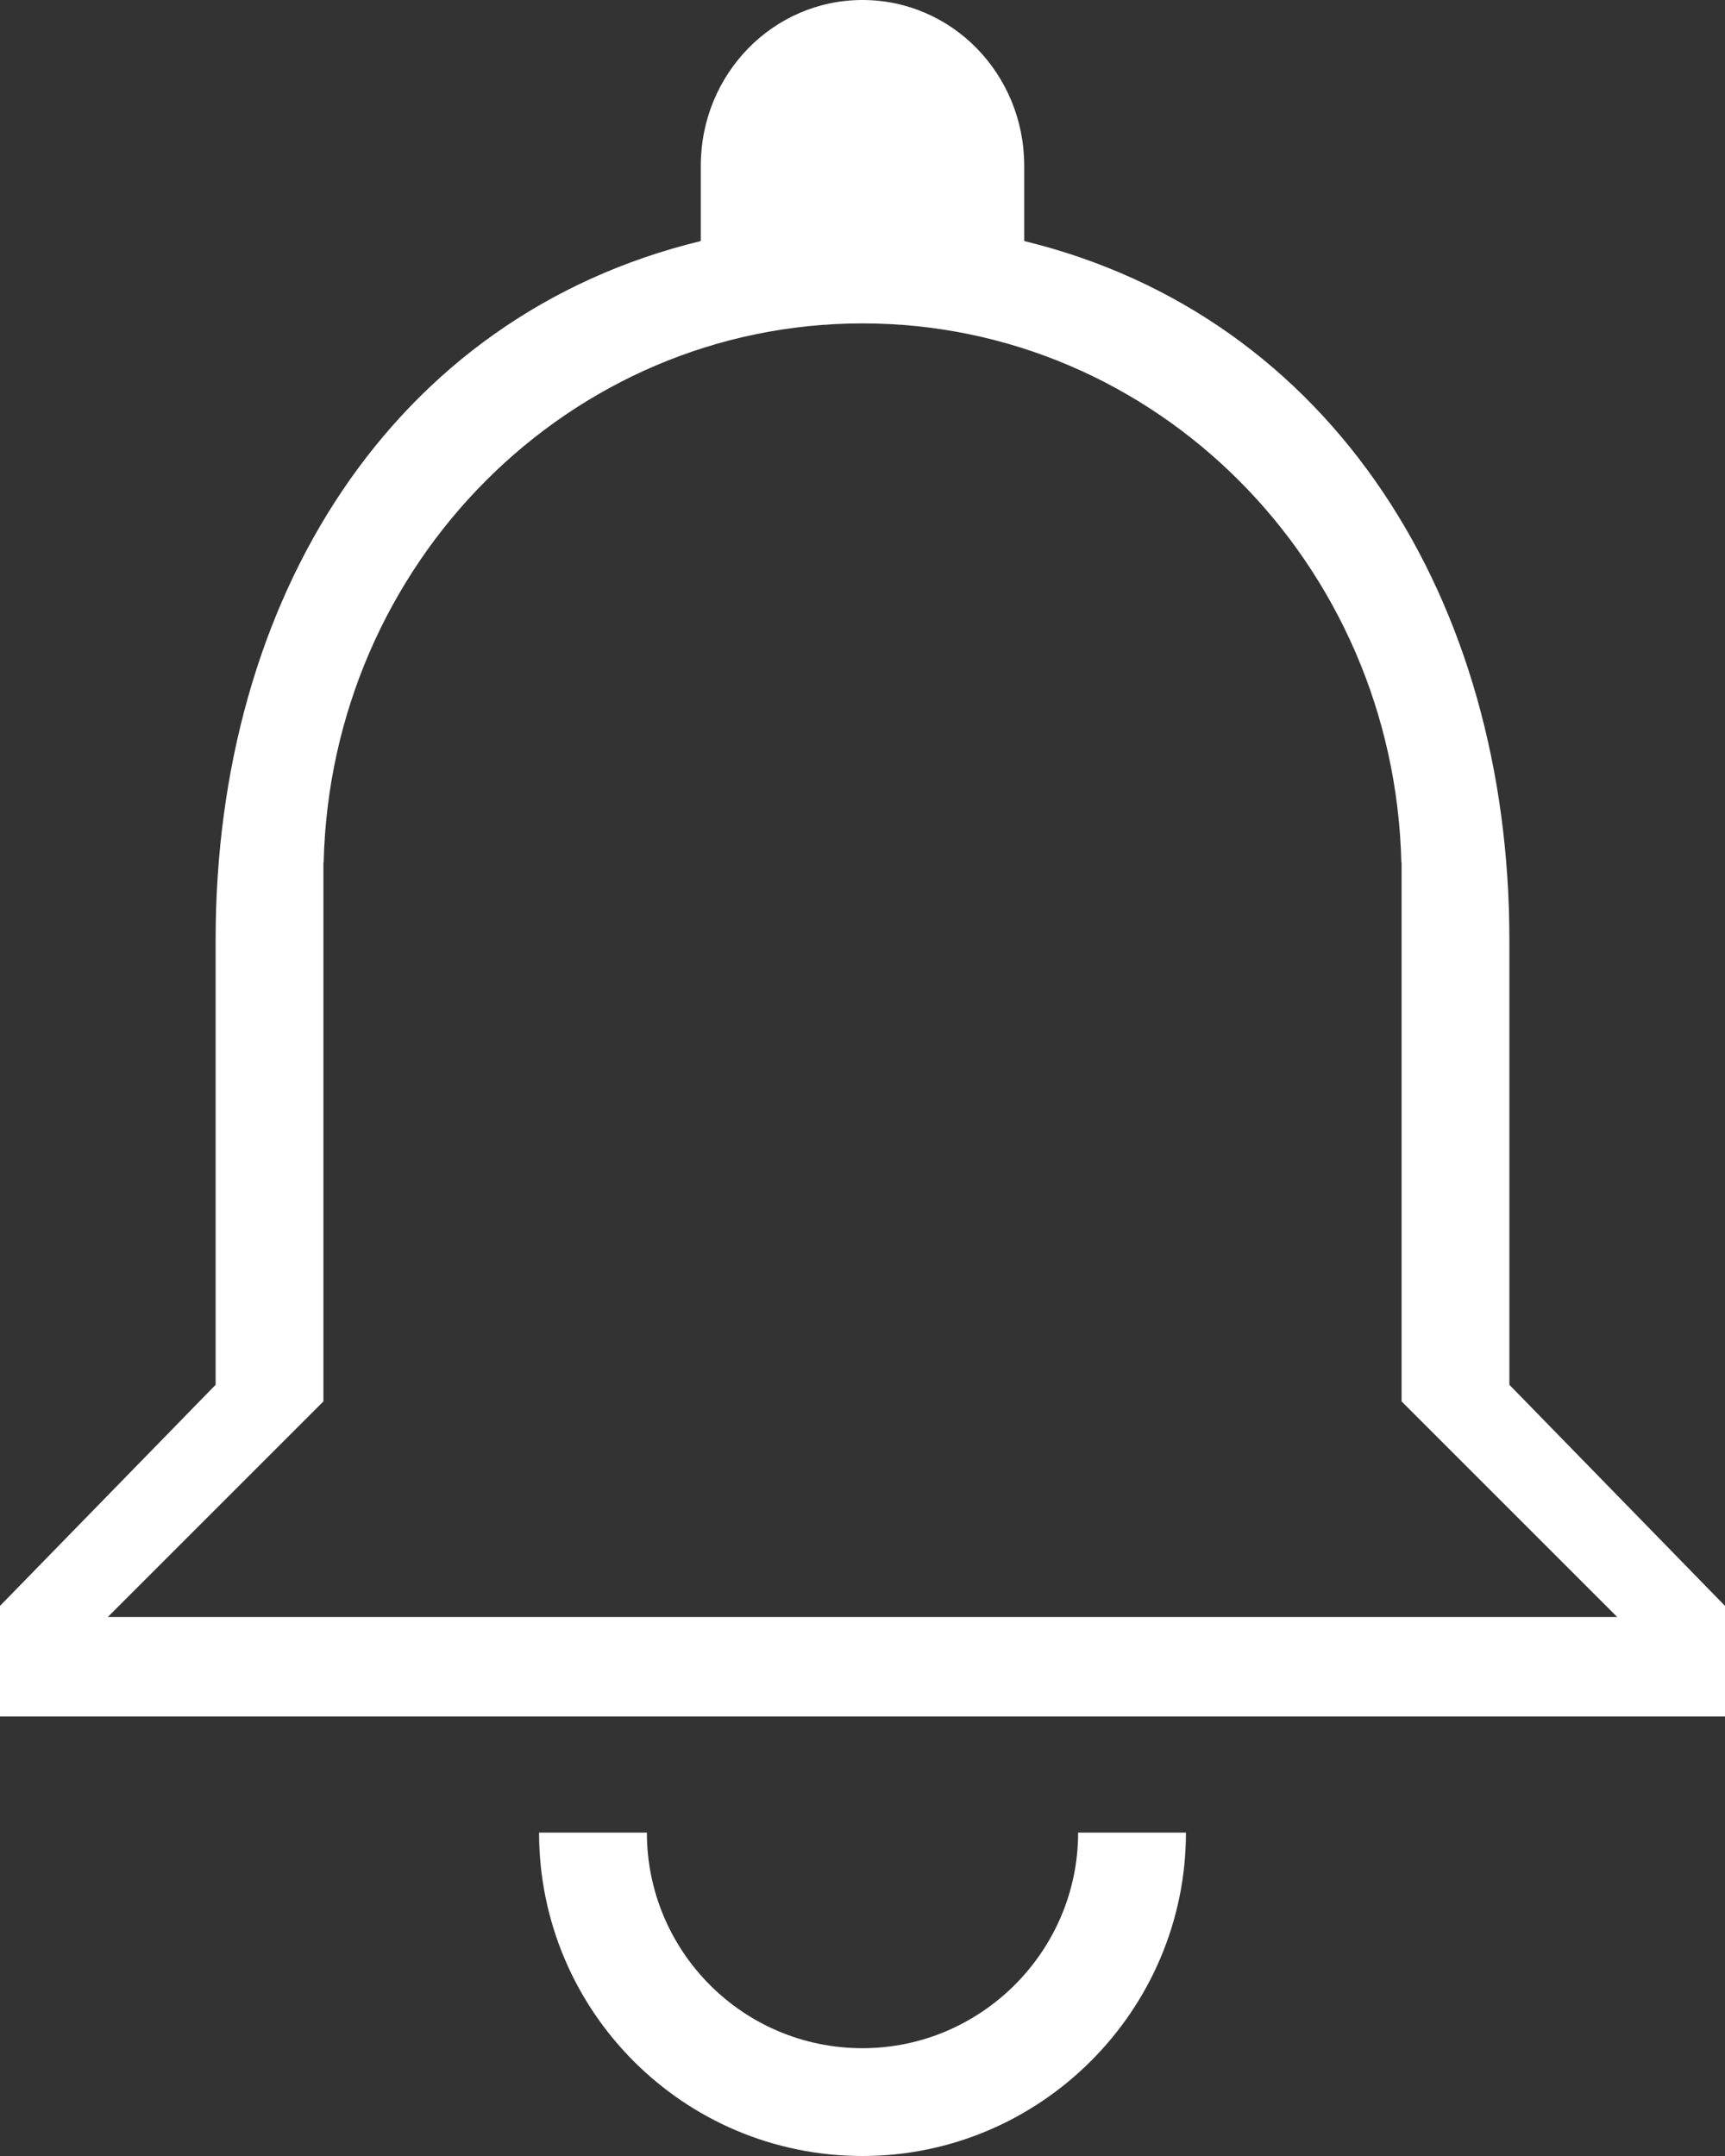 <?xml version="1.0" encoding="UTF-8"?>
<svg width="16px" height="20px" viewBox="0 0 16 20" version="1.1" xmlns="http://www.w3.org/2000/svg" xmlns:xlink="http://www.w3.org/1999/xlink">
    <rect x="0" y="0" width="16" height="20" fill="#333333" stroke="none"/>
    <!-- Generator: Sketch 47.1 (45422) - http://www.bohemiancoding.com/sketch -->
    <title>icon-notifiche</title>
    <desc>Created with Sketch.</desc>
    <defs></defs>
    <g id="-prototype-v0.1" stroke="none" stroke-width="1" fill="none" fill-rule="evenodd">
        <g id="user-menu" transform="translate(-63, -193)">
            <g id="Group-17-Copy" transform="translate(48, 179)">
                <g id="icon-notifiche">
                    <rect id="Rectangle-5" x="0" y="0" width="48" height="48"></rect>
                    <path d="M23,34 C24.65,34 26,32.65 26,31 L20,31 C20,32.65 21.335,34 23,34 Z M23,33 C24.1,33 25,32.1 25,31 L21,31 C21,32.1 21.89,33 23,33 Z M18.002,22 L18,22 L18,29 L28,29 L28,22 L27.998,22 C27.932,19.227 25.72,17 23,17 C20.28,17 18.068,19.227 18.002,22 Z M29,26.846 L31,28.897 L31,29.923 L15,29.923 L15,28.897 L17,26.846 L17,22.718 C17,19.559 18.63,16.933 21.5,16.236 L21.5,15.538 C21.5,14.687 22.17,14 23,14 C23.83,14 24.5,14.687 24.5,15.538 L24.5,16.236 C27.36,16.933 29,19.569 29,22.718 L29,26.846 Z M18,27 L16,29 L18,29 L18,27 Z M28,27 L28,29 L30,29 L28,27 Z" id="Shape" fill="#FFFFFF"></path>
                </g>
            </g>
        </g>
    </g>
</svg>